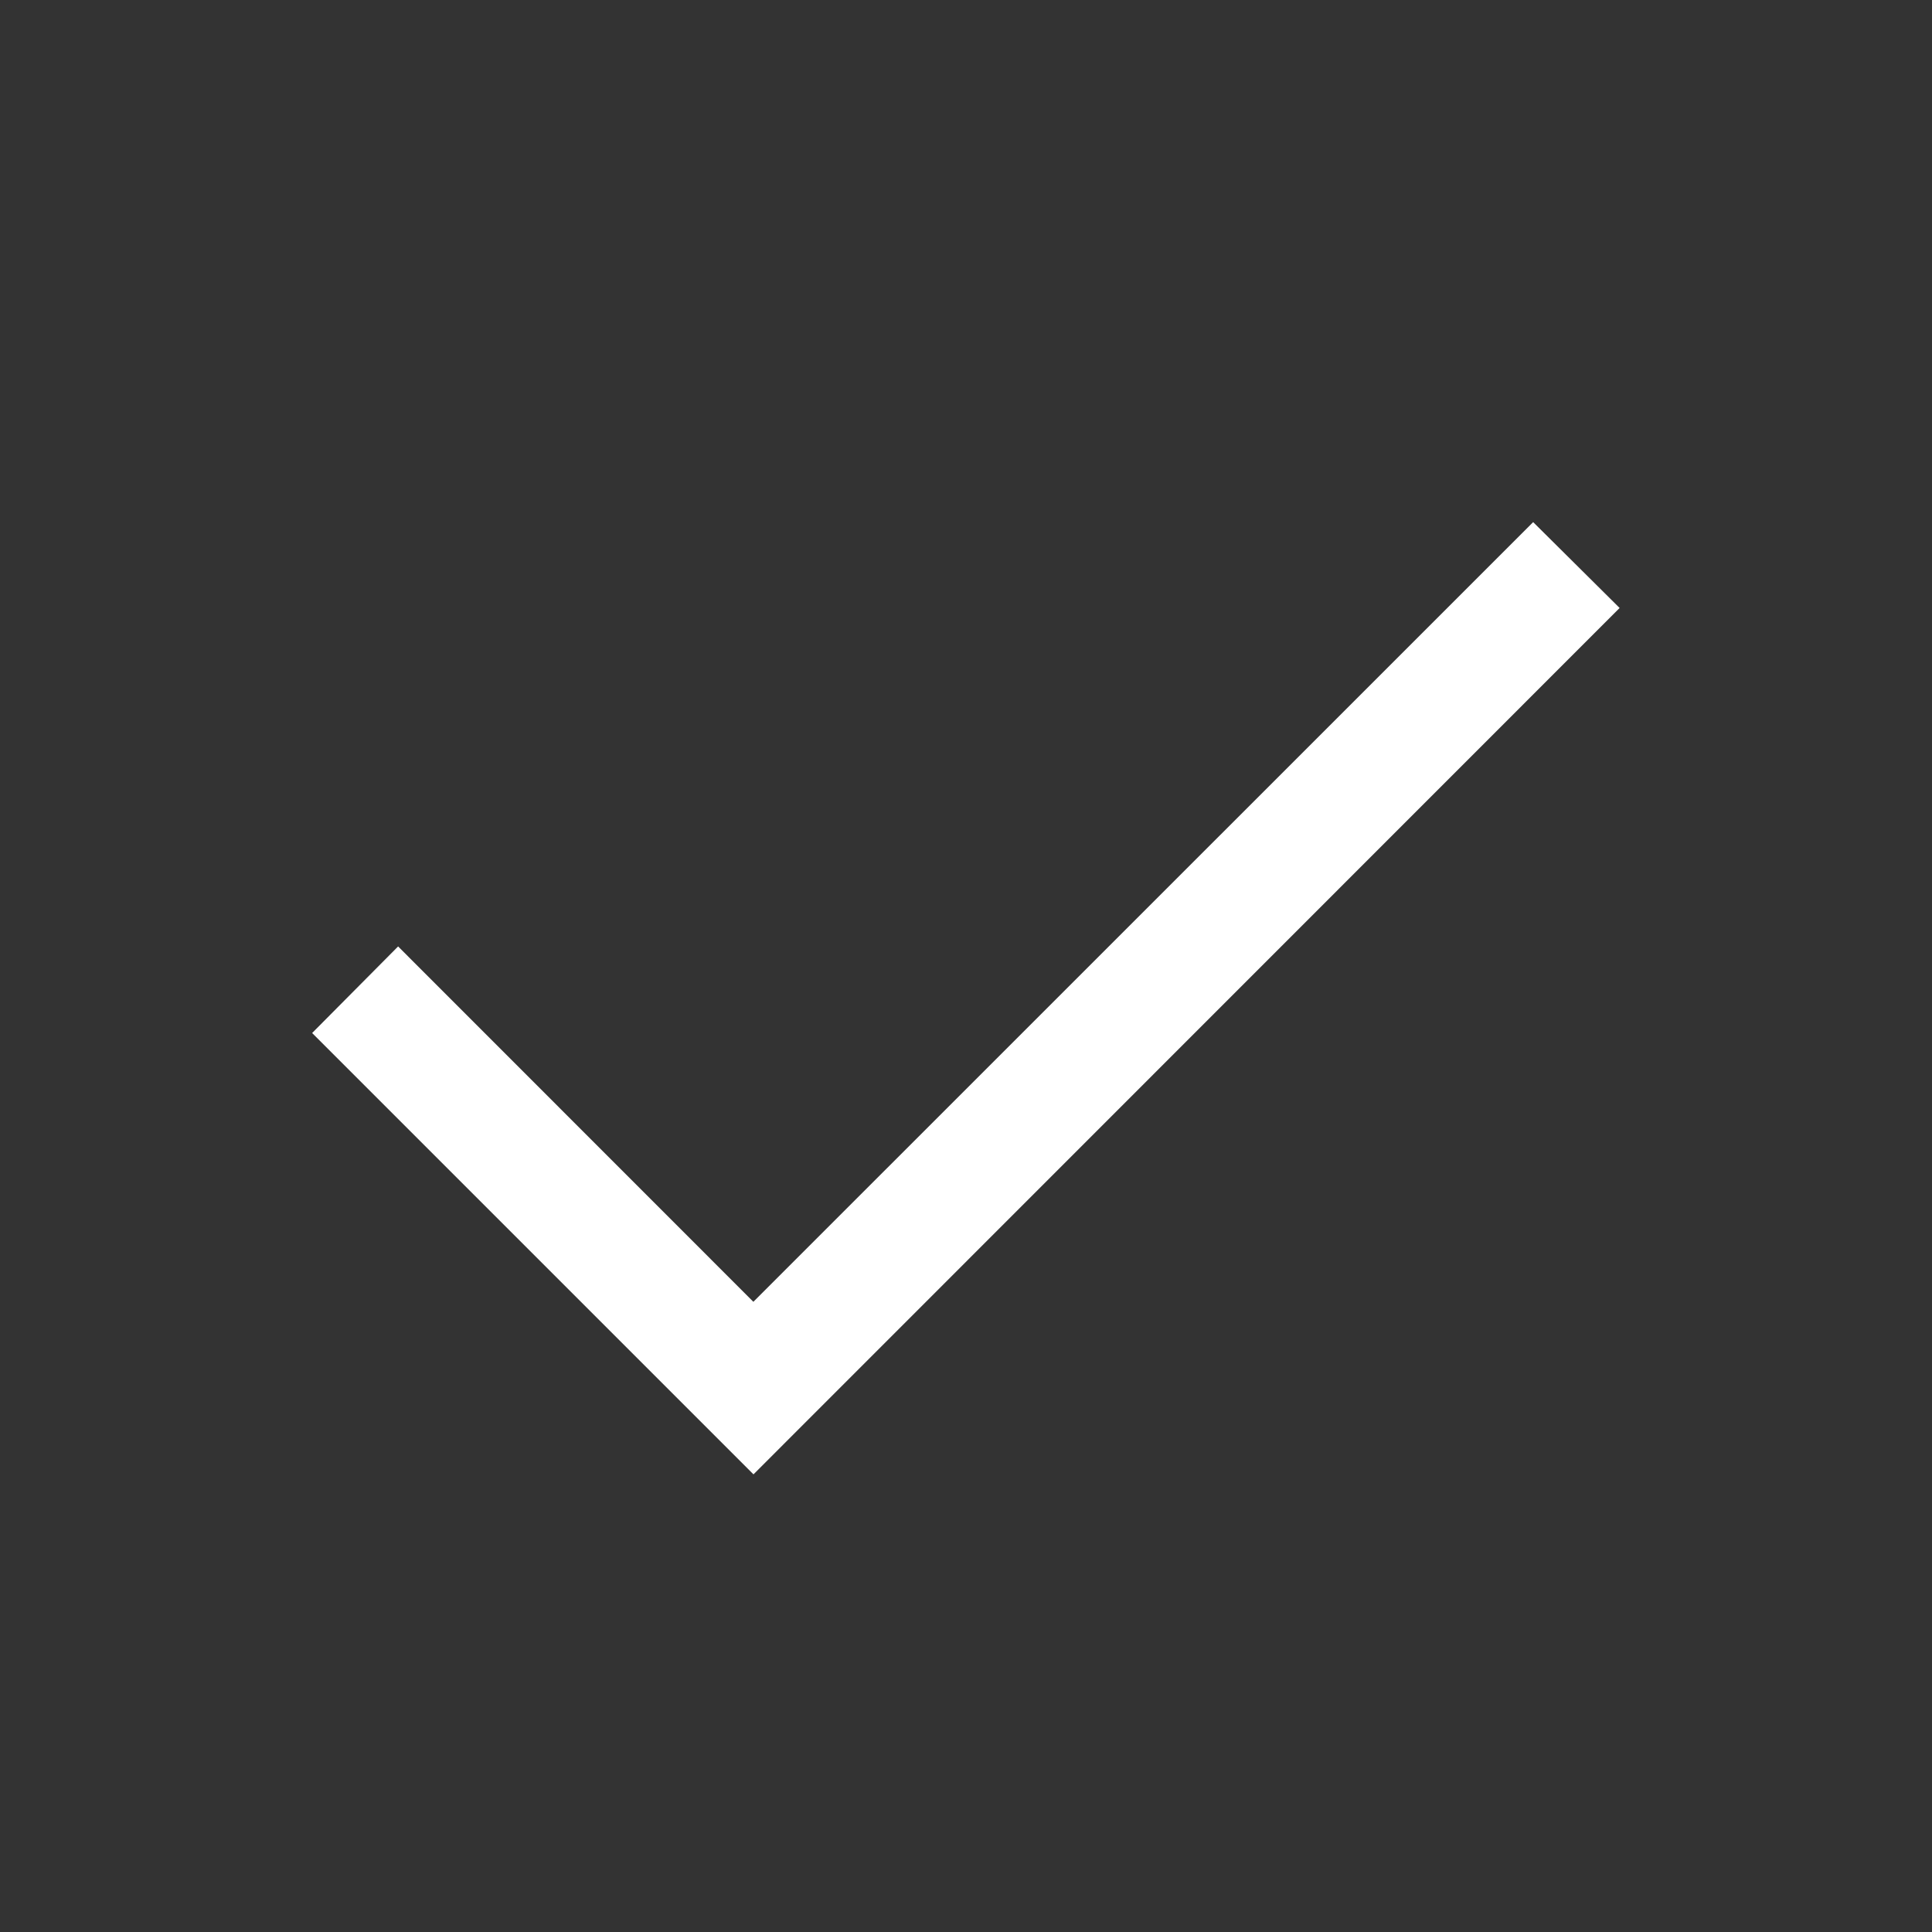 <svg width="16" height="16" fill="none" xmlns="http://www.w3.org/2000/svg">
    <rect width="100%" height="100%" fill="#333333" stroke="none"/>
    <path fill-rule="evenodd" clip-rule="evenodd" d="m3.297 7.838 2.942 2.943 6.458-6.457.716.711L6.24 12.21 2.585 8.555l.712-.717z" fill="#fff"/>
</svg>
